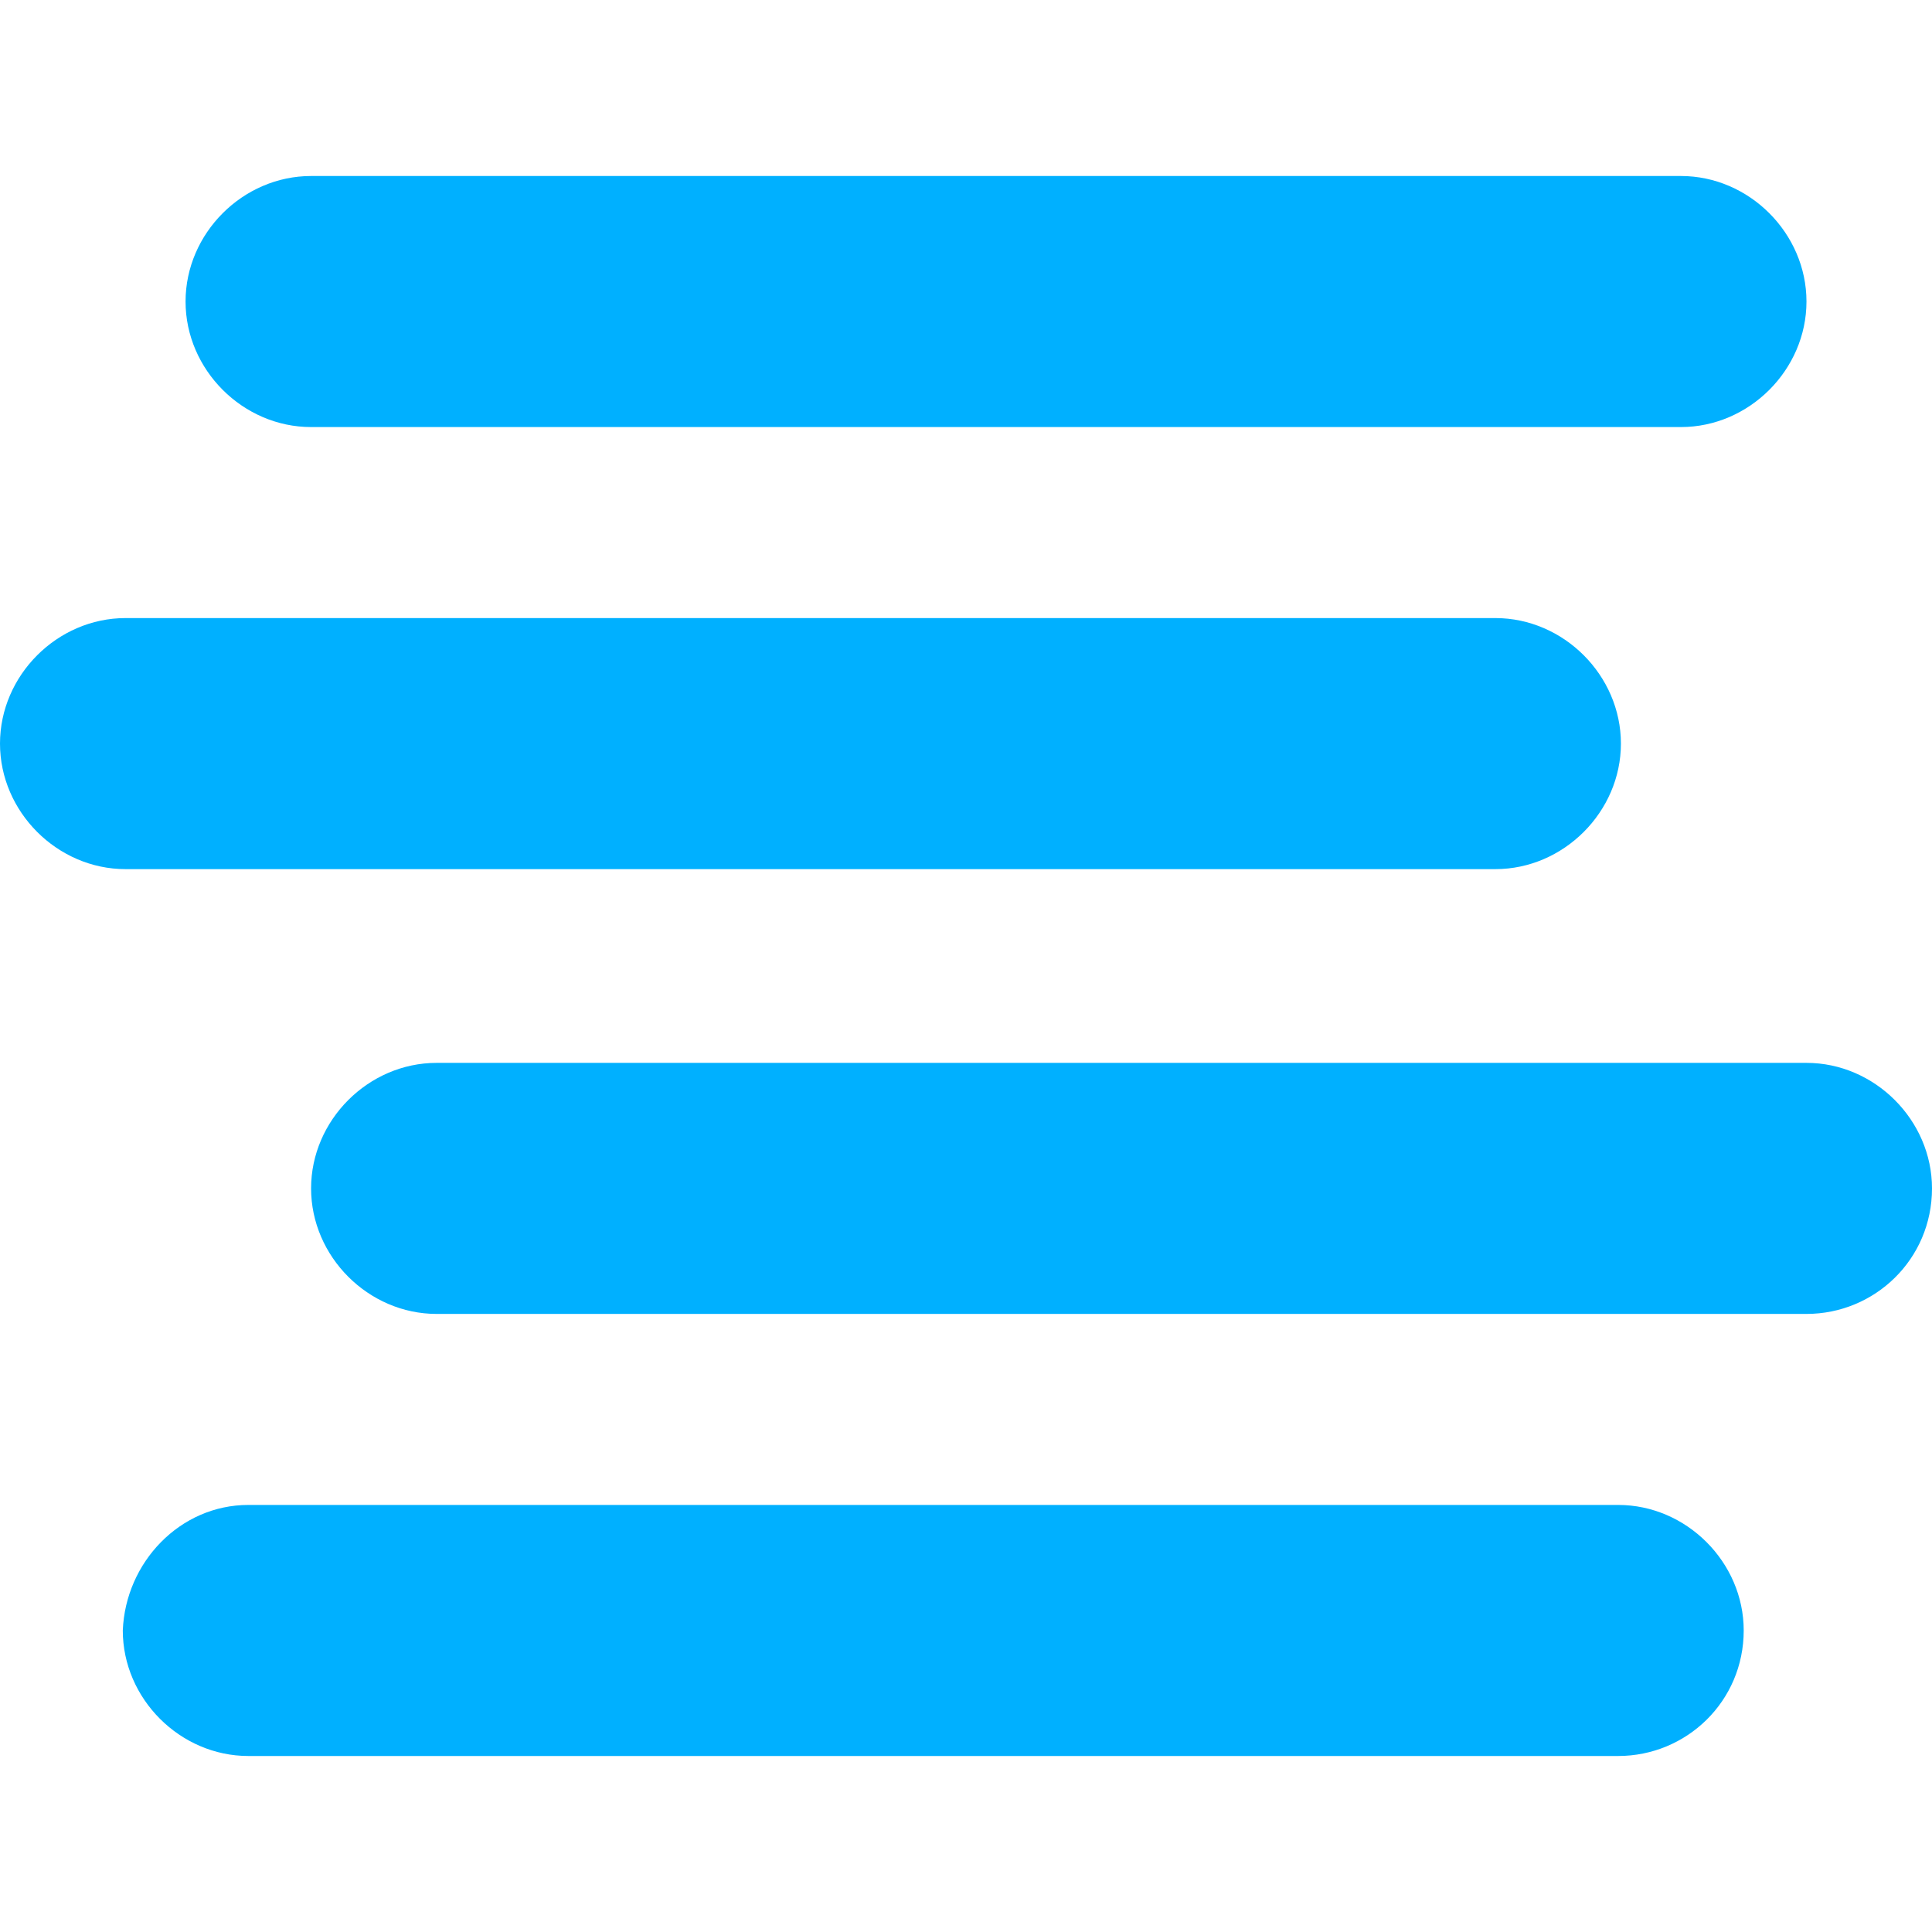 <?xml version="1.0" ?>
<svg xmlns="http://www.w3.org/2000/svg" viewBox="0 0 70.8 70.8">
	<style type="text/css">.st1{fill-rule:evenodd;clip-rule:evenodd;fill:#00b0ff}</style>
	<g id="g8667" transform="translate(-2 -6.55)">
		<path class="st1" d="M 13.4,13.0 L 63.6,13.0 C 66.1,13.0 68.2,15.1 68.2,17.6 C 68.2,20.1 66.1,22.2 63.6,22.2 L 13.4,22.2 C 10.9,22.2 8.8,20.1 8.8,17.6 C 8.8,15.1 10.9,13.0 13.4,13.0 L 13.4,13.0" id="path8659"/>
		<path class="st1" d="M 6.6,29.2 L 56.8,29.2 C 59.3,29.2 61.4,31.3 61.4,33.8 C 61.4,36.3 59.3,38.4 56.8,38.4 L 6.6,38.4 C 4.1,38.4 2.0,36.3 2.0,33.8 C 2.0,31.3 4.1,29.2 6.6,29.2 L 6.6,29.2" id="path8661"/>
		<path class="st1" d="M 18.0,45.5 L 68.2,45.5 C 70.7,45.5 72.8,47.6 72.8,50.1 C 72.8,52.7 70.7,54.7 68.2,54.7 L 18.0,54.7 C 15.5,54.7 13.4,52.6 13.4,50.1 C 13.4,47.6 15.5,45.5 18.0,45.5" id="path8663"/>
		<path class="st1" d="M 11.1,61.7 L 61.3,61.7 C 63.8,61.7 65.9,63.8 65.9,66.3 C 65.9,68.9 63.8,70.9 61.3,70.9 L 11.1,70.9 C 8.6,70.9 6.5,68.8 6.5,66.3 C 6.6,63.8 8.6,61.7 11.1,61.7 L 11.1,61.7" id="path8665"/>
	</g>
</svg>